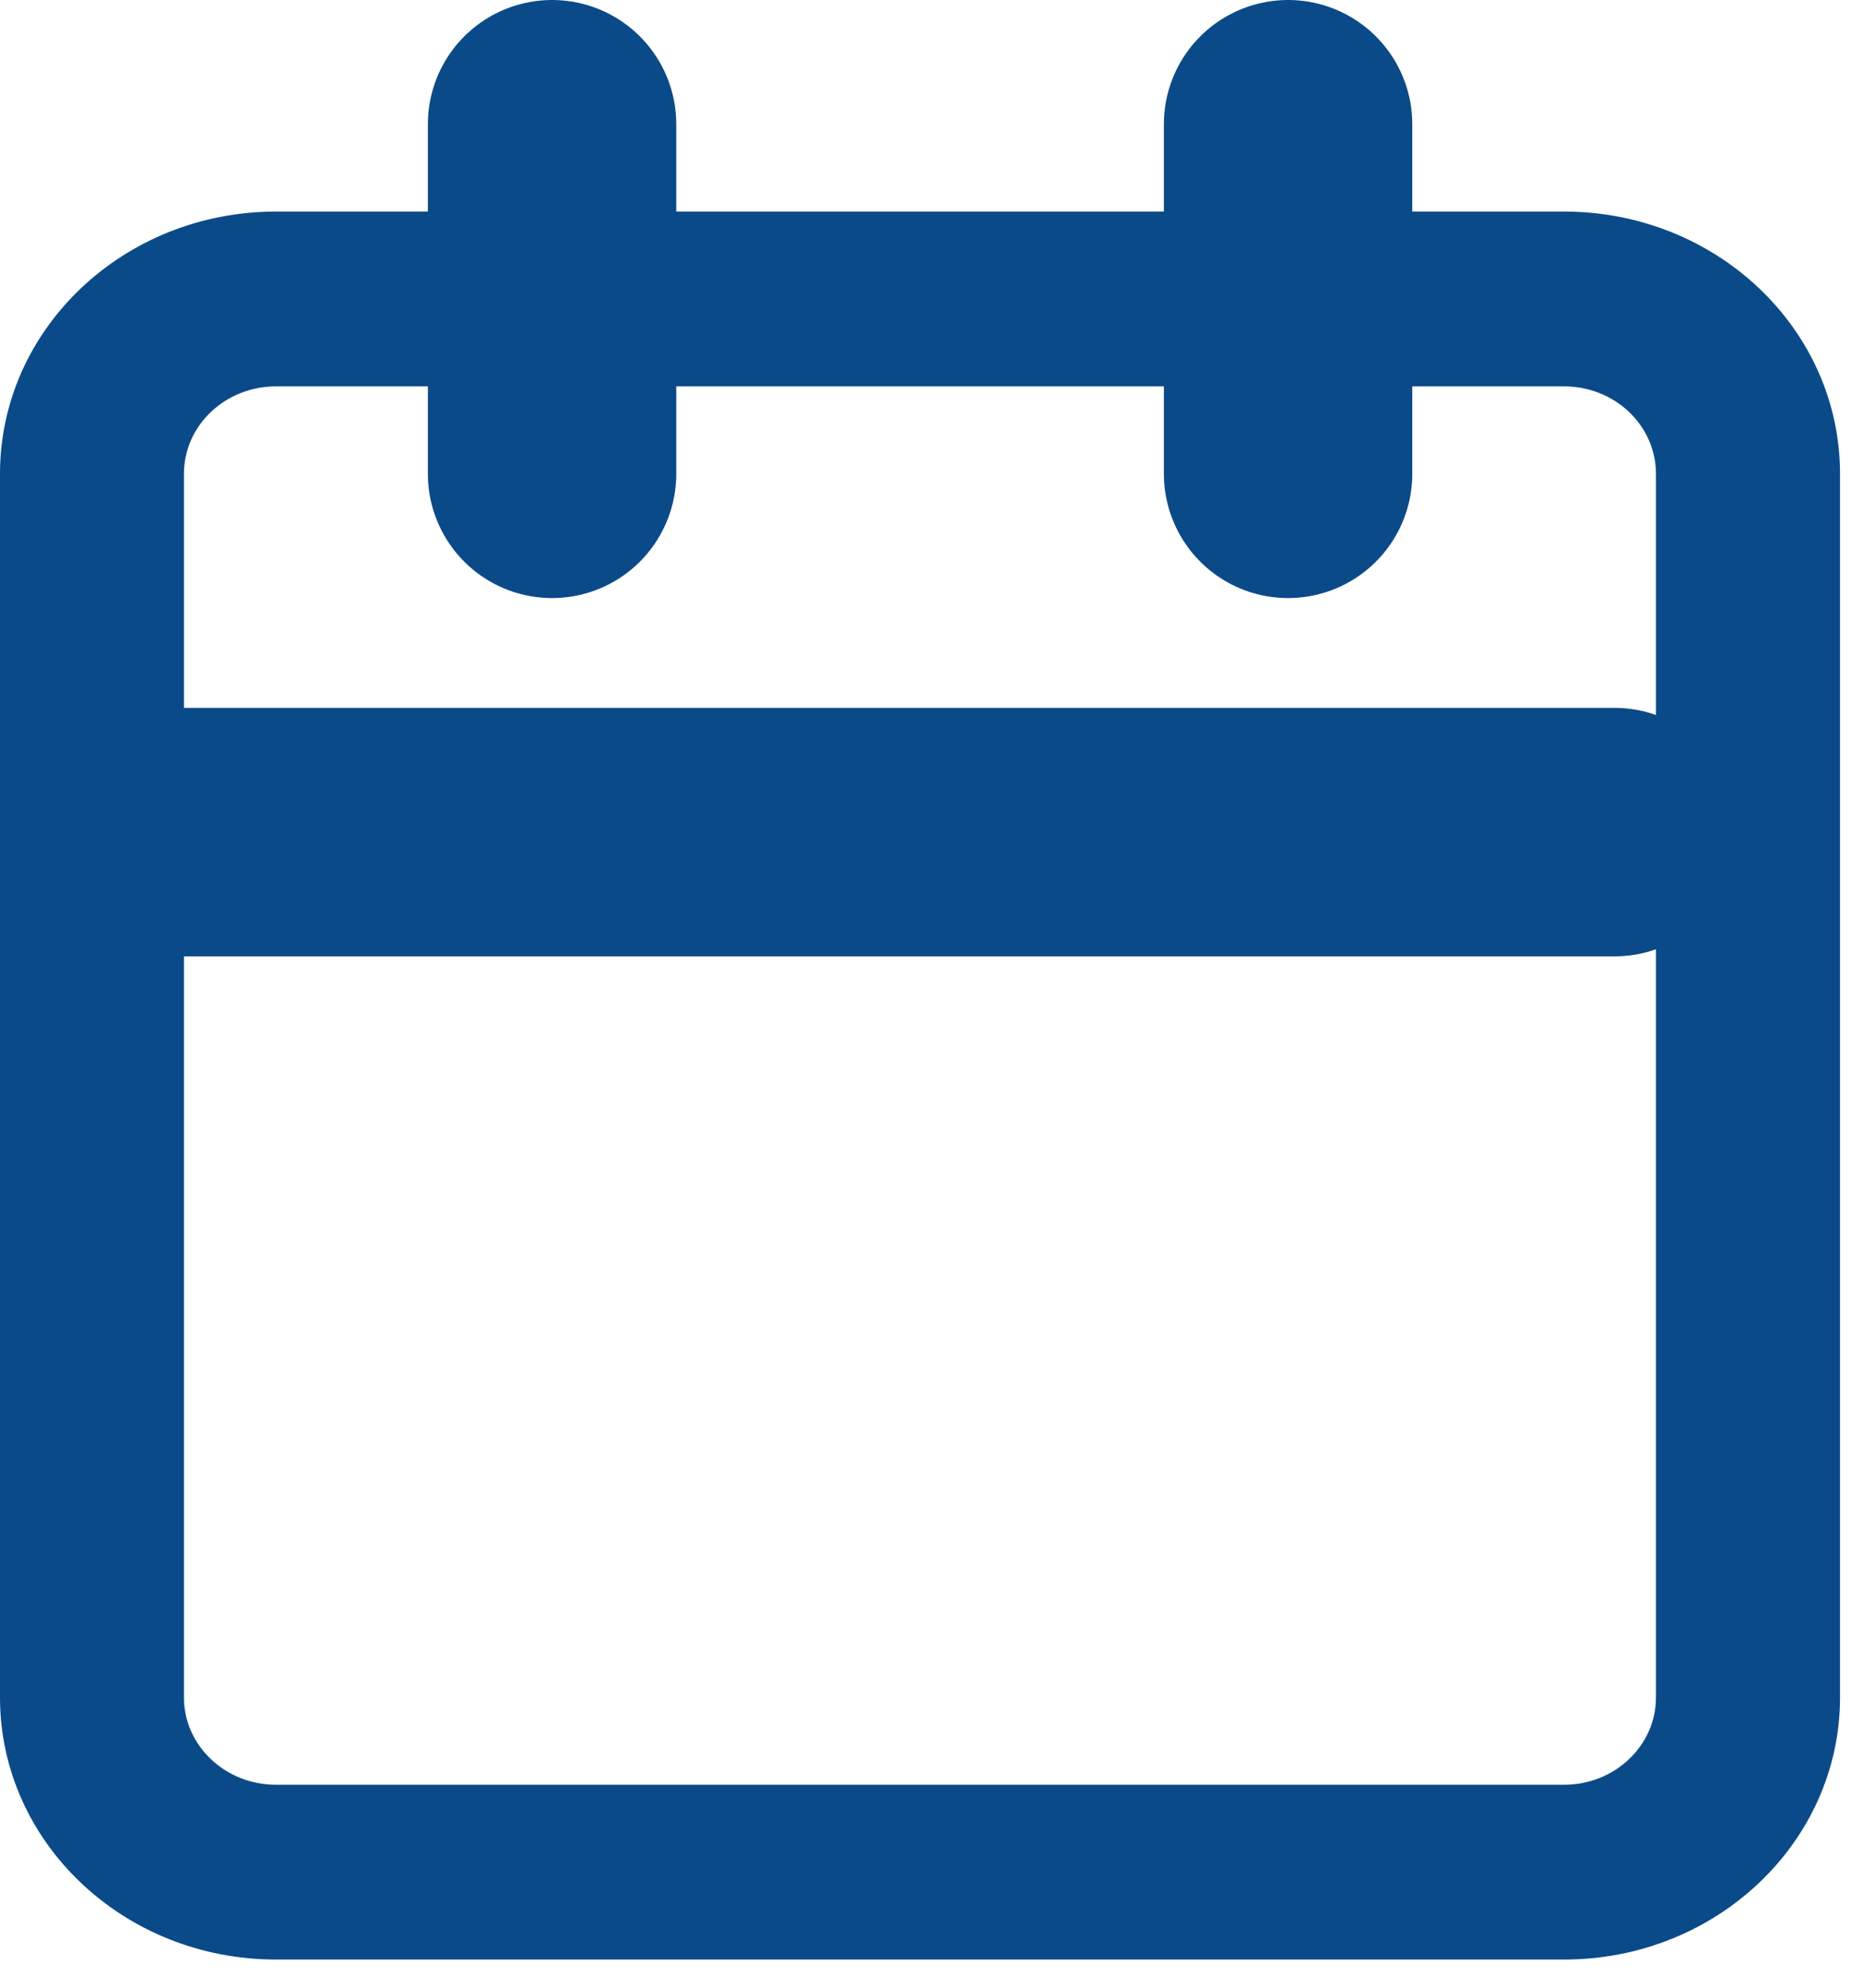 <svg width="15" height="16" viewBox="0 0 15 16" fill="none" xmlns="http://www.w3.org/2000/svg">
<g id="Group 1467">
<g id="Group 1297">
<path id="Vector (Stroke)" fill-rule="evenodd" clip-rule="evenodd" d="M2.222 3.11C1.813 3.11 1.481 3.425 1.481 3.814V13.663C1.481 14.051 1.813 14.366 2.222 14.366H12.593C13.002 14.366 13.333 14.051 13.333 13.663V3.814C13.333 3.425 13.002 3.11 12.593 3.11H2.222ZM0 3.814C0 2.648 0.995 1.703 2.222 1.703H12.593C13.82 1.703 14.815 2.648 14.815 3.814V13.663C14.815 14.828 13.82 15.773 12.593 15.773H2.222C0.995 15.773 0 14.828 0 13.663V3.814Z" fill="#0B4A89"/>
<path id="Vector" d="M10.371 1V3.814" stroke="#0B4A89" stroke-width="2" stroke-linecap="round" stroke-linejoin="round"/>
<path id="Vector_2" d="M4.445 1V3.814" stroke="#0B4A89" stroke-width="2" stroke-linecap="round" stroke-linejoin="round"/>
<path id="Vector_3" d="M1 6.698H13" stroke="#0B4A89" stroke-width="2" stroke-linecap="round" stroke-linejoin="round"/>
</g>
</g>
</svg>
